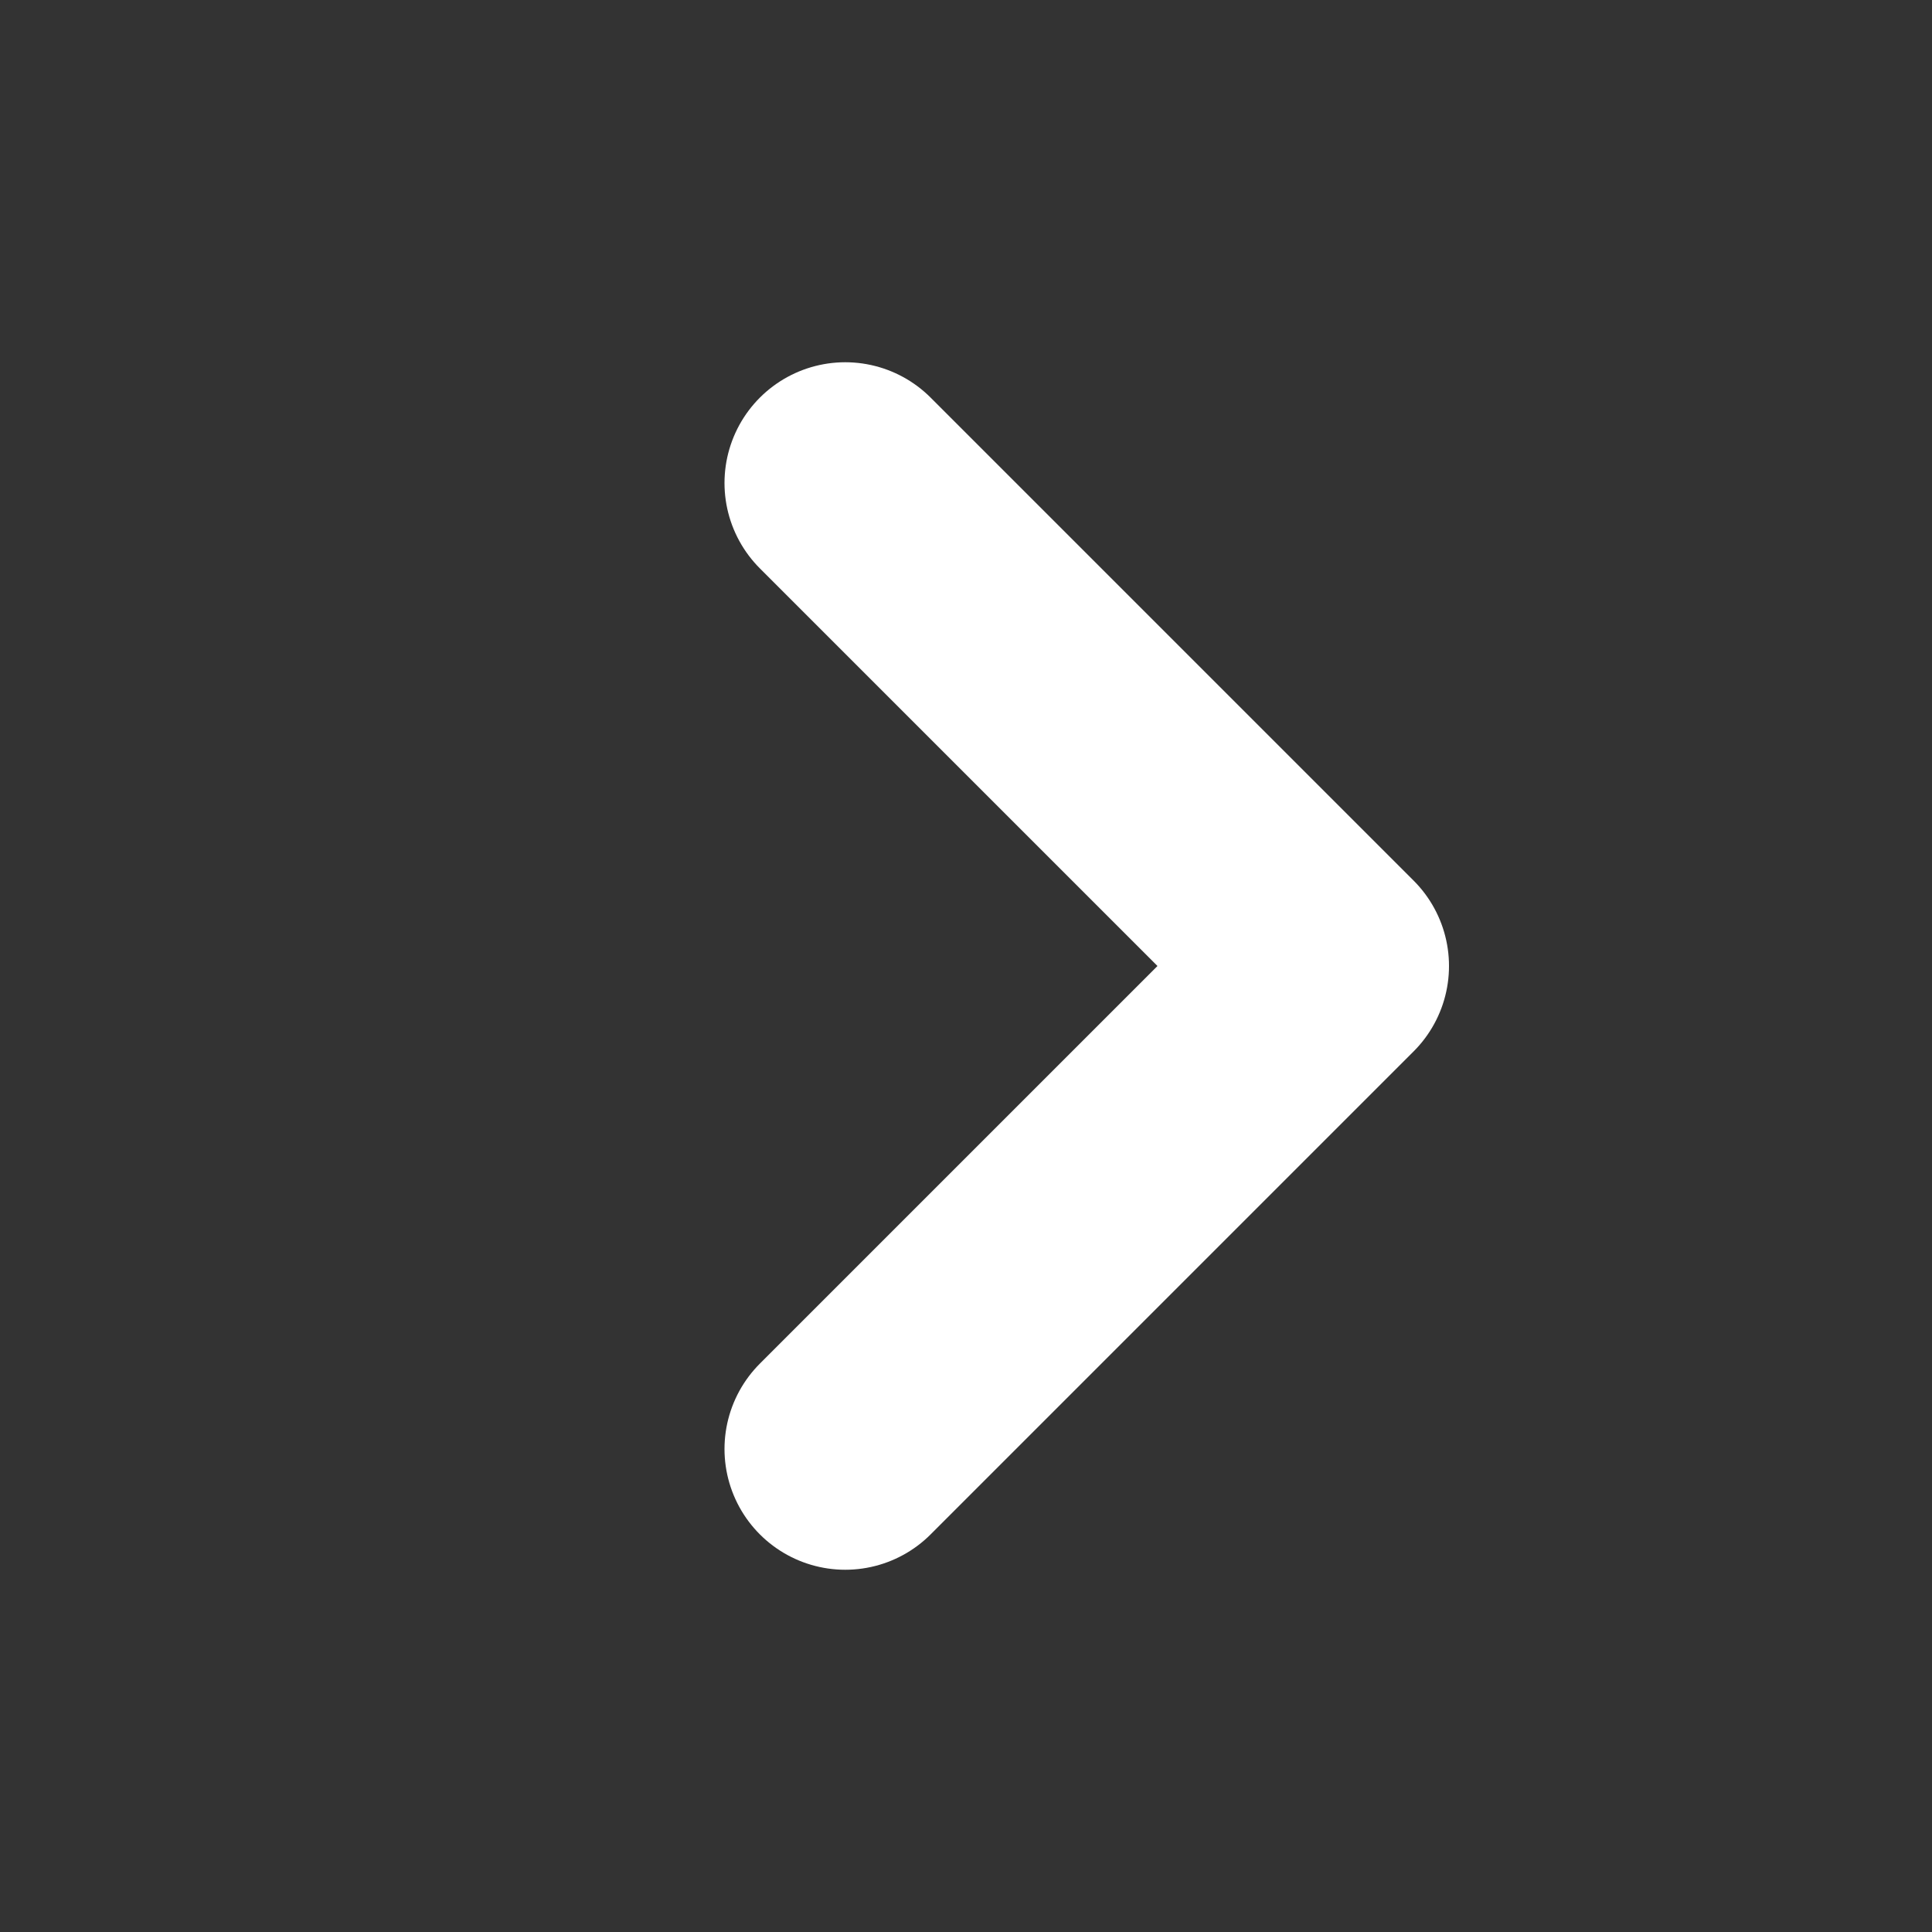 <svg width="16" height="16" viewBox="0 0 16 16" fill="none" xmlns="http://www.w3.org/2000/svg">
<rect x="0" y="0" width="16" height="16" fill="#333333" stroke="none"/>
<path d="M7 4L11 8L7 12" stroke="white" stroke-width="2" stroke-linecap="round" stroke-linejoin="round"/>
</svg>
